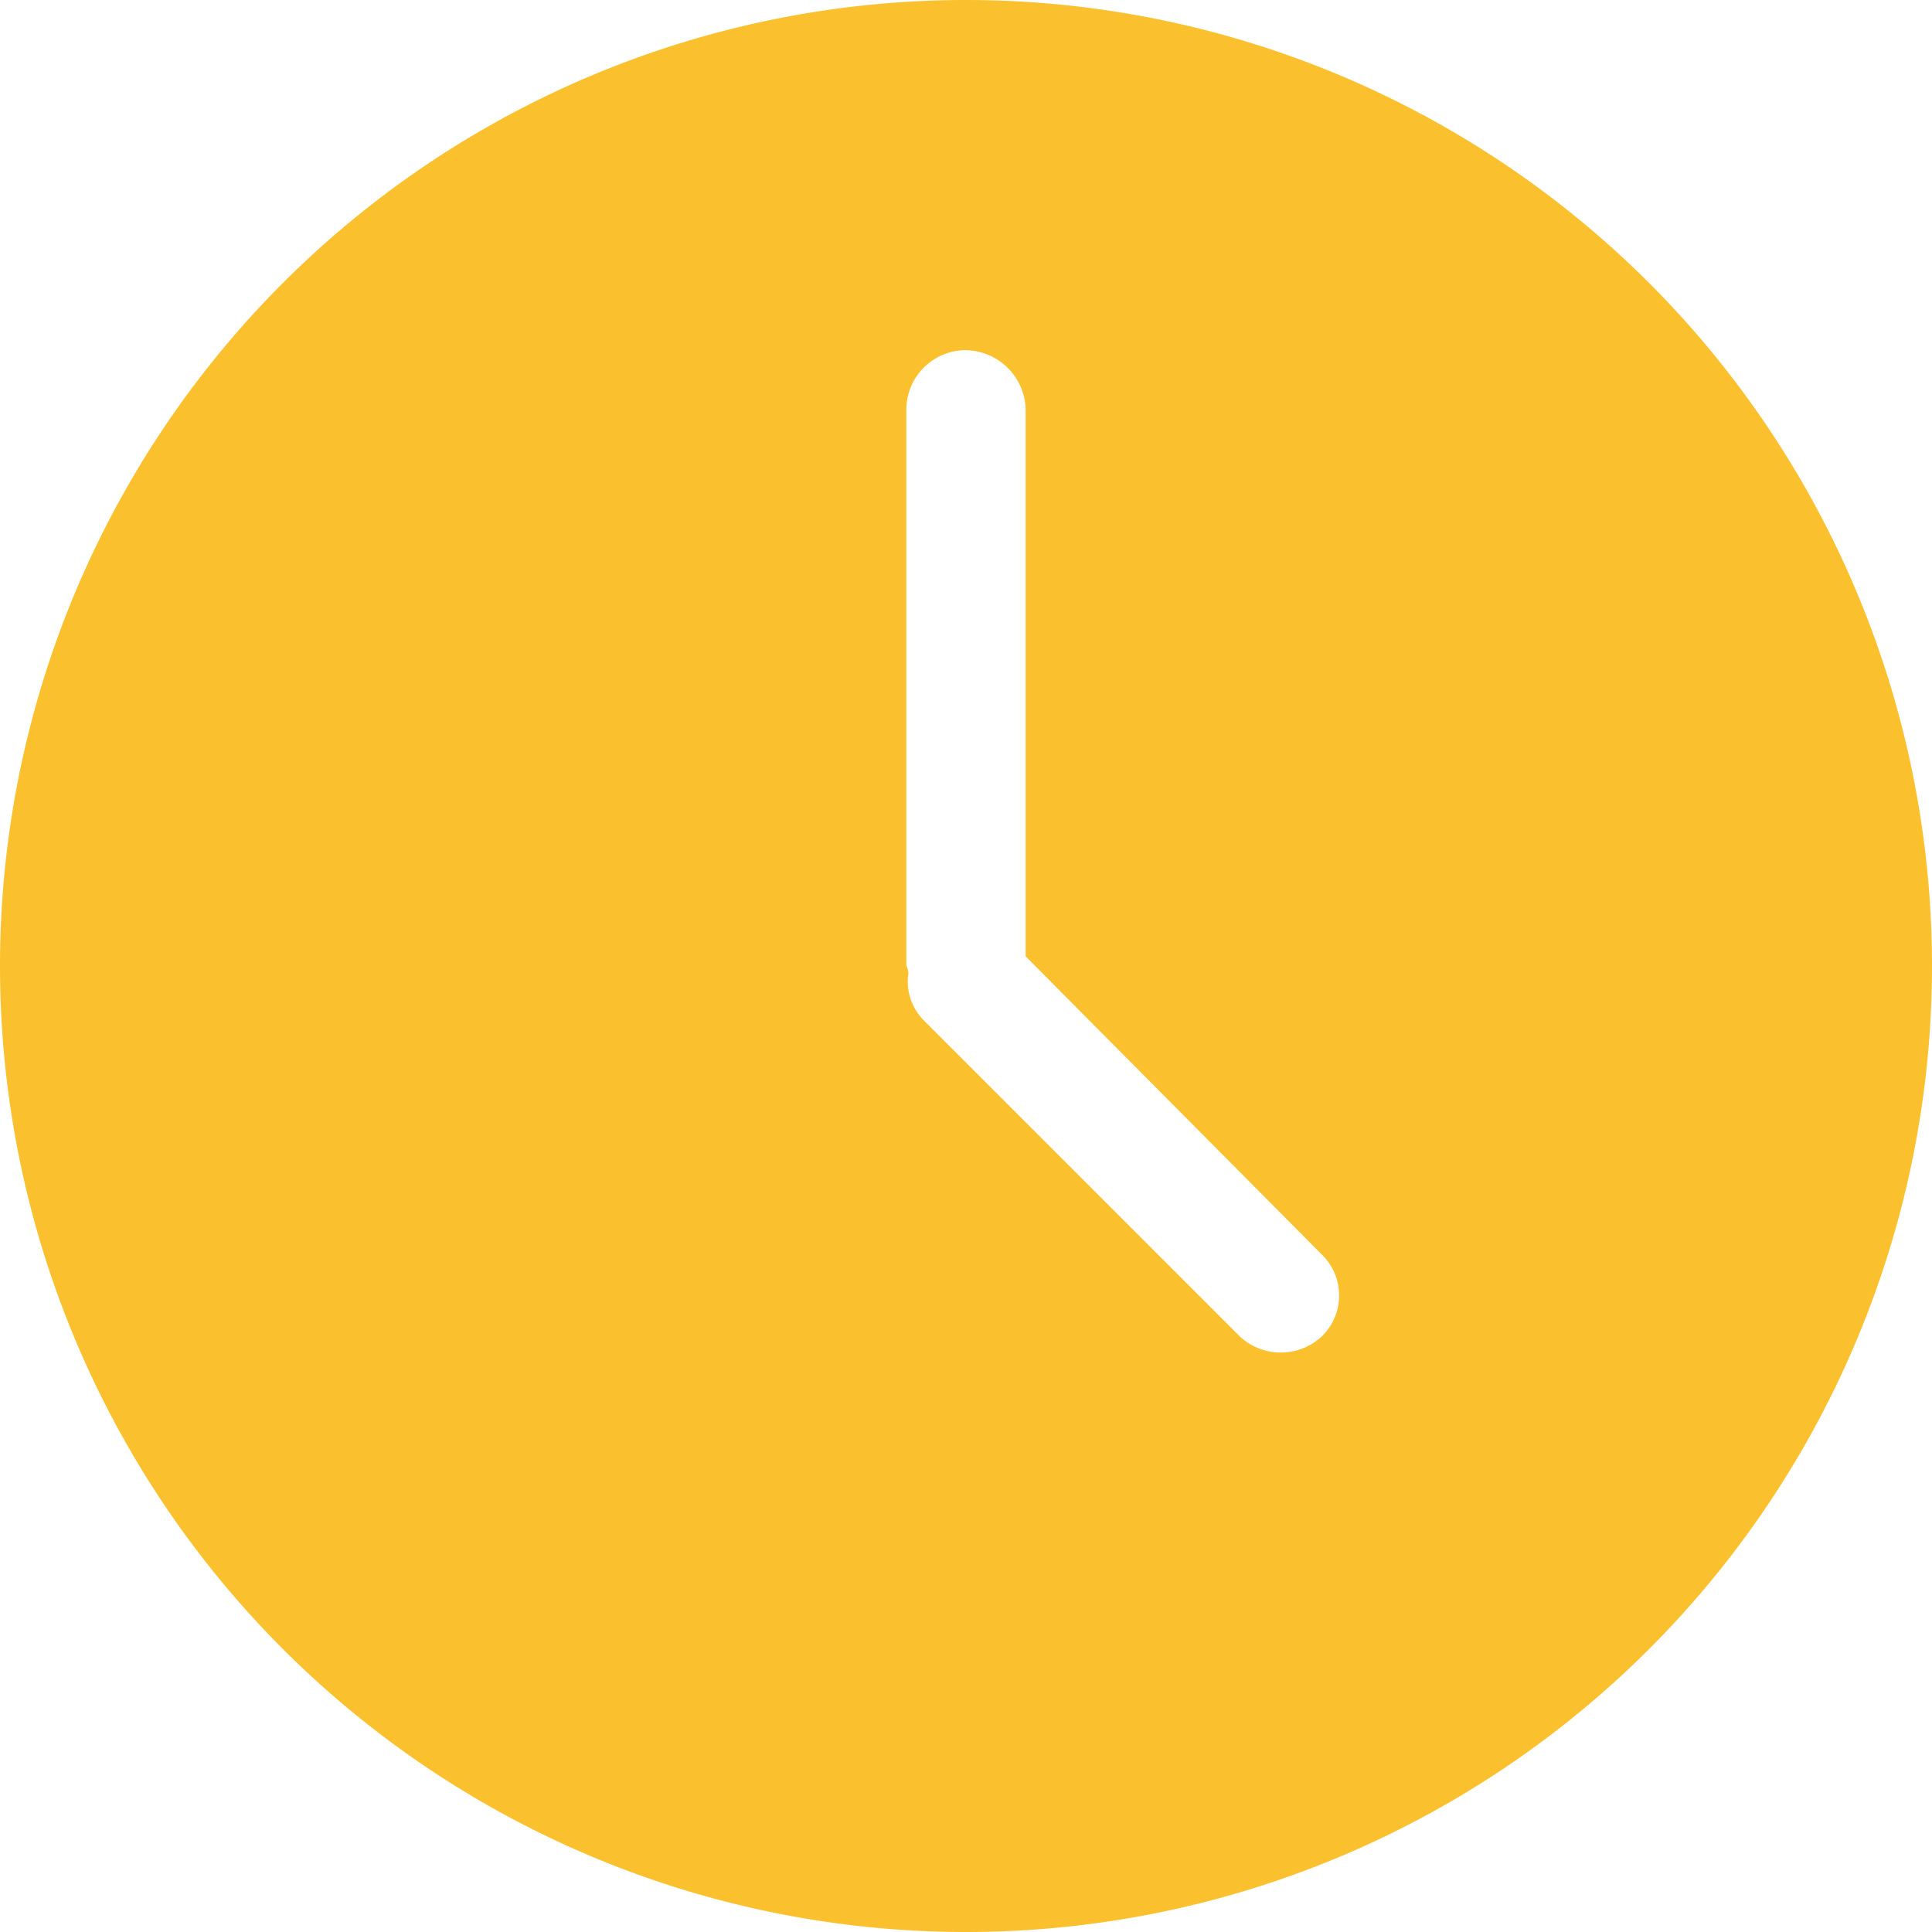 <svg xmlns="http://www.w3.org/2000/svg" width="16" height="16" viewBox="0 0 16 16">
    <path fill="#FBC02D" fill-rule="evenodd" d="M8 0a8 8 0 0 1 8 8 8 8 0 0 1-8 8 8 8 0 0 1-8-8 8 8 0 0 1 8-8zm.494 7.921V3.39a.504.504 0 0 0-.507-.49.493.493 0 0 0-.481.49V7.99c0 .009.017.044.017.07a.457.457 0 0 0 .131.394l2.616 2.616a.498.498 0 0 0 .674 0 .472.472 0 0 0 0-.683l-2.45-2.467z"/>
</svg>
